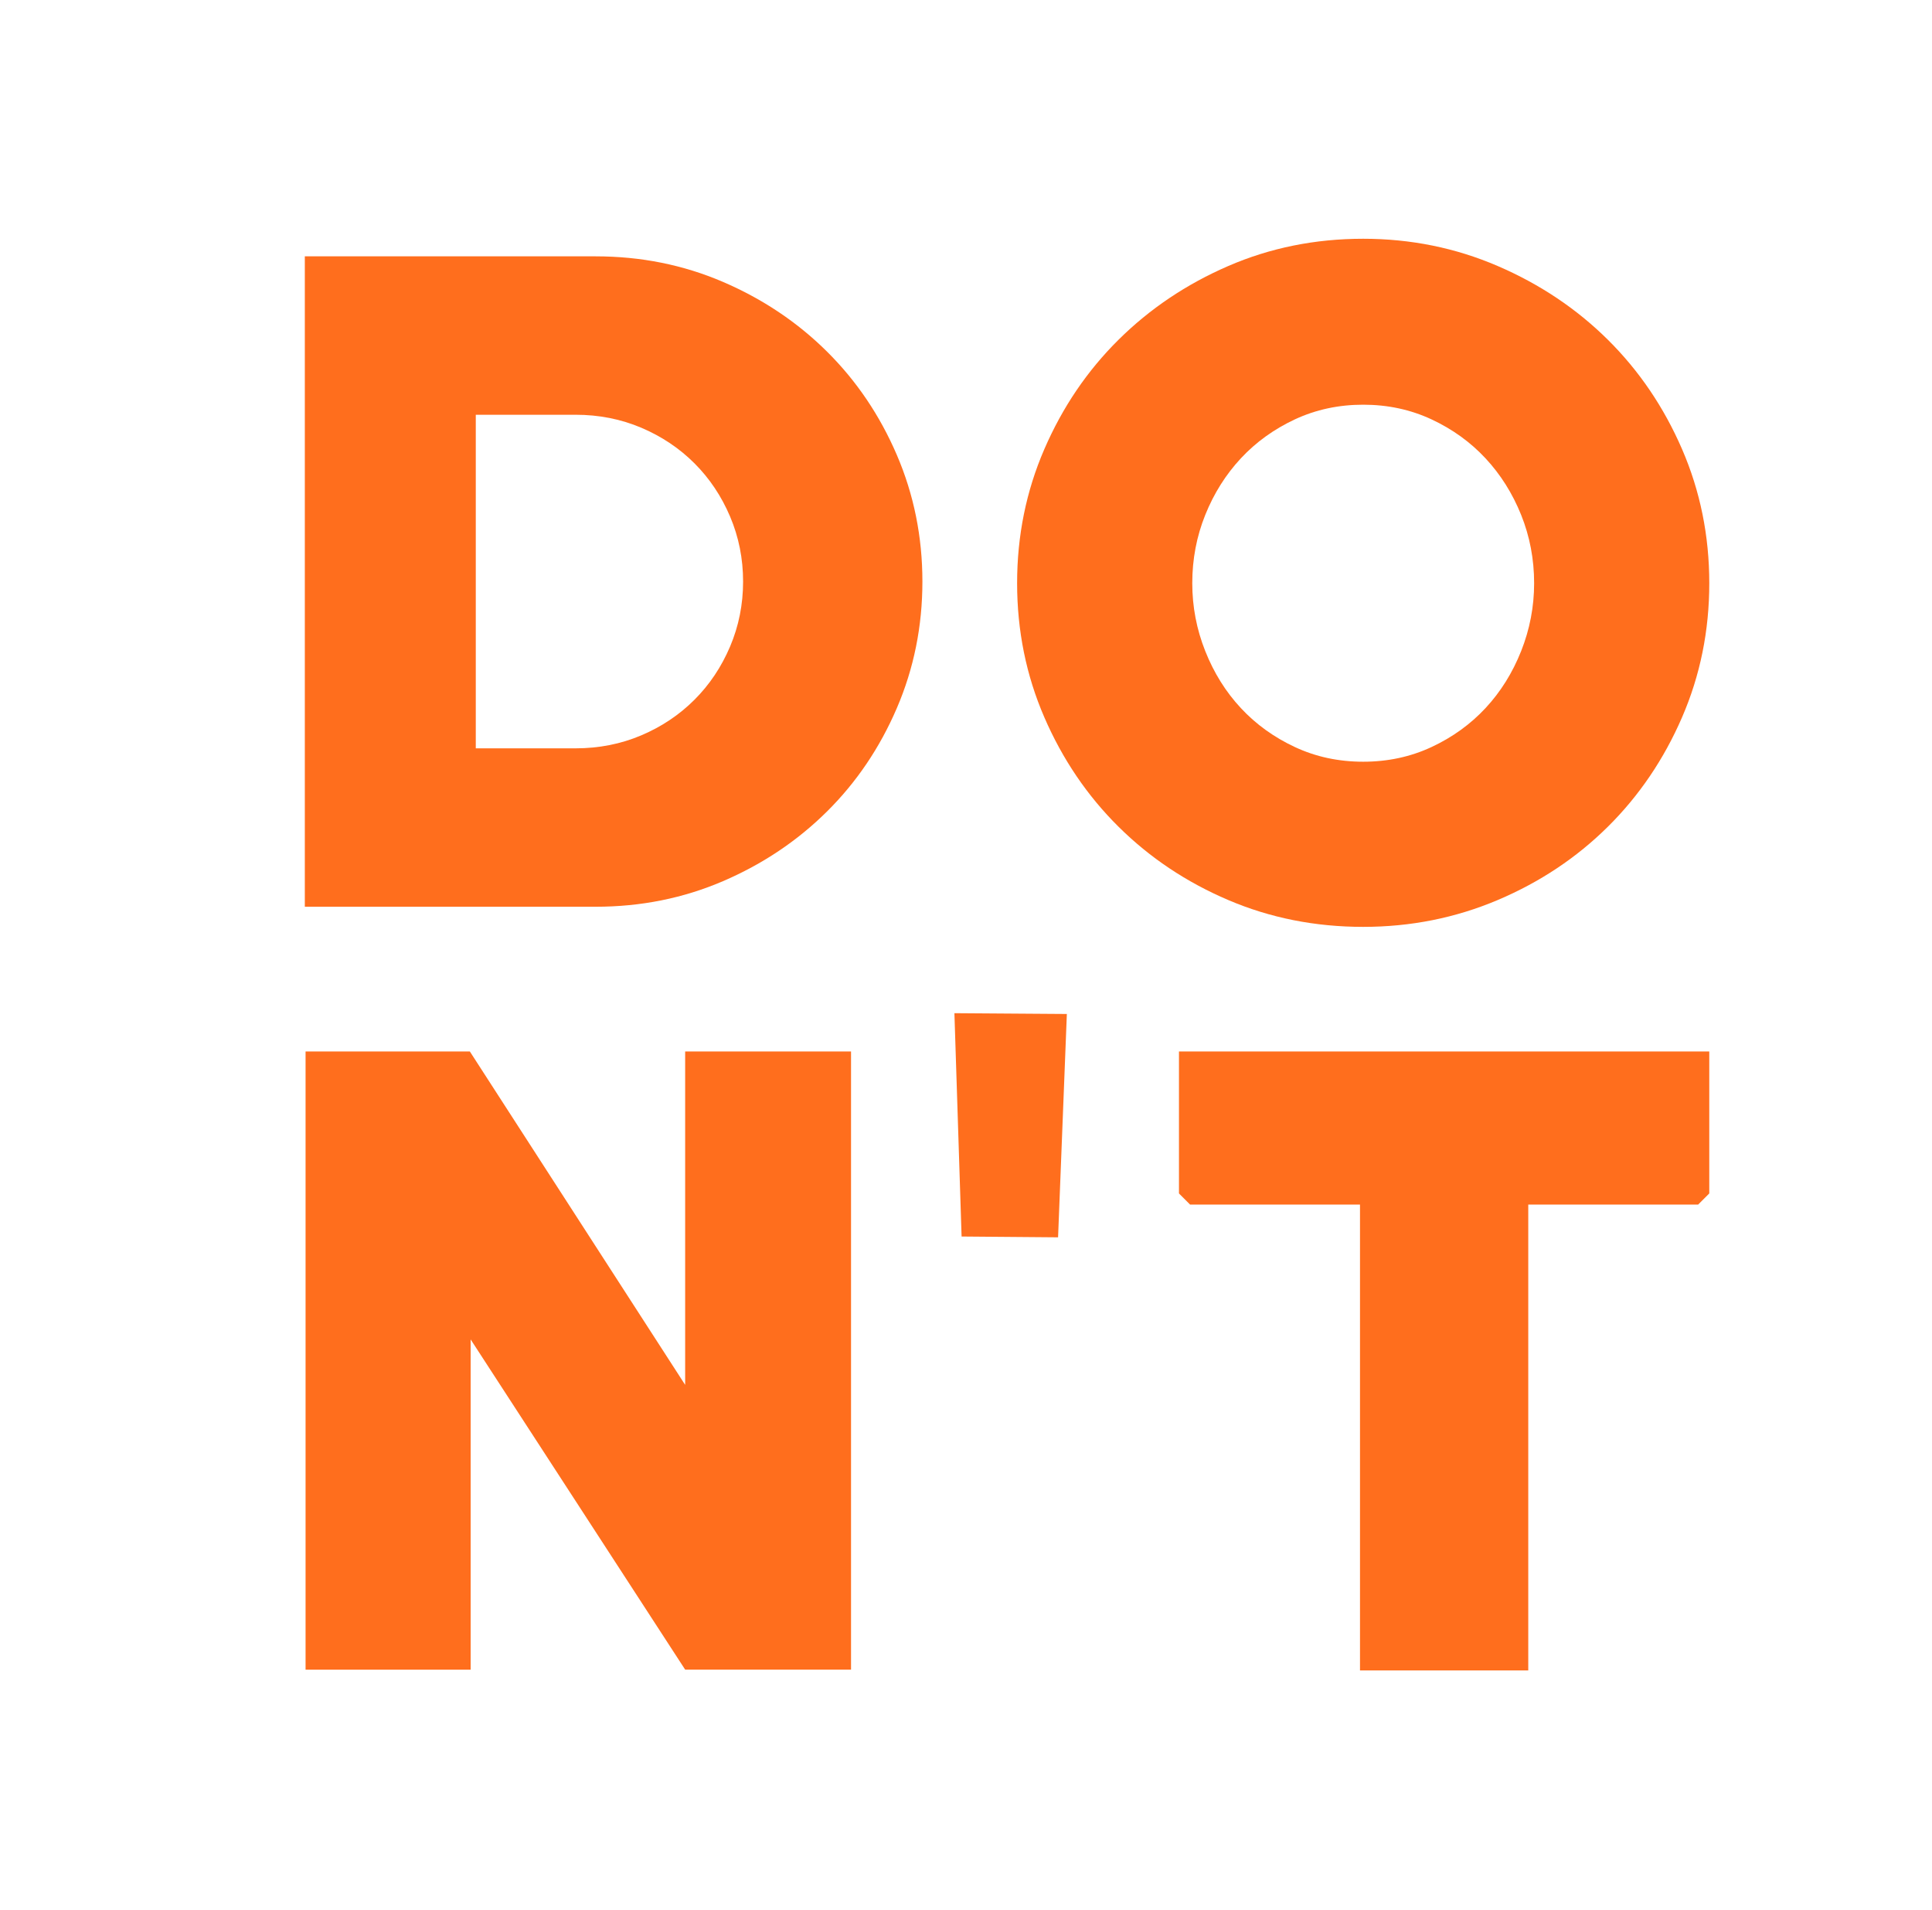 <?xml version="1.0" encoding="utf-8"?>
<!-- Generator: Adobe Illustrator 23.1.1, SVG Export Plug-In . SVG Version: 6.00 Build 0)  -->
<svg version="1.1" id="Layer_1" xmlns="http://www.w3.org/2000/svg" xmlns:xlink="http://www.w3.org/1999/xlink" x="0px" y="0px"
	 viewBox="0 0 1376 1360" style="enable-background:new 0 0 1376 1360;" xml:space="preserve">
<style type="text/css">
	.st0{fill:#2E316D;}
	.st1{fill:#FF6E1D;}
	.st2{fill:none;stroke:#888DAA;stroke-miterlimit:10;}
	.st3{fill:#FFFFFF;}
	.st4{fill:#FF6700;}
	.st5{fill:none;stroke:#CACDE5;stroke-miterlimit:10;}
	.st6{opacity:0.4;fill:#FFFFFF;}
	.st7{fill:none;stroke:#888DAA;stroke-width:3;stroke-miterlimit:10;}
	.st8{opacity:0.35;}
	.st9{fill:none;stroke:#FF6E1D;stroke-miterlimit:10;}
</style>
<g>
	<path class="st1" d="M424.2,645.66H217.1V182.53h207.1c32.23,0,62.46,6.07,90.72,18.2c28.25,12.14,52.91,28.65,74,49.54
		c21.08,20.89,37.69,45.46,49.83,73.7c12.13,28.26,18.2,58.29,18.2,90.12c0,31.84-6.07,61.88-18.2,90.12
		c-12.14,28.25-28.75,52.82-49.83,73.7c-21.09,20.89-45.76,37.4-74,49.54C486.66,639.6,456.43,645.66,424.2,645.66z M409.88,295.33
		h-71.02v237.53h71.02c16.71,0,32.32-3.08,46.85-9.25c14.52-6.16,27.15-14.62,37.9-25.37c10.74-10.74,19.19-23.37,25.36-37.9
		c6.16-14.52,9.25-29.94,9.25-46.25c0-16.31-3.09-31.72-9.25-46.25c-6.17-14.52-14.62-27.16-25.36-37.9
		c-10.74-10.74-23.38-19.19-37.9-25.37C442.2,298.42,426.59,295.33,409.88,295.33z"/>
	<path class="st1" d="M970.89,659.99c-34.22,0-66.25-6.37-96.09-19.1c-29.84-12.73-55.91-30.14-78.18-52.22
		c-22.29-22.08-39.89-48.04-52.82-77.88c-12.93-29.84-19.4-61.67-19.4-95.49c0-33.81,6.46-65.65,19.4-95.49
		c12.92-29.84,30.53-55.8,52.82-77.88c22.28-22.08,48.34-39.59,78.18-52.52c29.84-12.92,61.86-19.4,96.09-19.4
		c33.81,0,65.74,6.47,95.79,19.4c30.04,12.94,56.19,30.44,78.48,52.52c22.28,22.08,39.88,48.04,52.82,77.88
		c12.93,29.84,19.4,61.68,19.4,95.49c0,33.82-6.47,65.65-19.4,95.49c-12.93,29.84-30.54,55.8-52.82,77.88
		c-22.29,22.08-48.44,39.49-78.48,52.22C1036.63,653.62,1004.7,659.99,970.89,659.99z M970.89,288.17
		c-17.51,0-33.72,3.49-48.64,10.44c-14.92,6.97-27.75,16.22-38.49,27.75c-10.74,11.55-19.2,24.97-25.36,40.28
		c-6.17,15.32-9.25,31.54-9.25,48.64c0,16.71,3.08,32.83,9.25,48.34c6.16,15.52,14.62,29.05,25.36,40.58
		c10.74,11.54,23.57,20.79,38.49,27.75c14.92,6.97,31.13,10.44,48.64,10.44c17.5,0,33.72-3.48,48.64-10.44
		c14.92-6.96,27.75-16.21,38.49-27.75c10.74-11.54,19.19-25.07,25.36-40.58c6.16-15.52,9.25-31.63,9.25-48.34
		c0-17.1-3.09-33.32-9.25-48.64c-6.17-15.31-14.62-28.74-25.36-40.28c-10.74-11.54-23.57-20.79-38.49-27.75
		C1004.61,291.66,988.39,288.17,970.89,288.17z"/>
	<path class="st1" d="M487.98,1188.88L335.2,953.75v235.14H217.63V748.71h117l153.35,237.41V748.71h118.14v440.17H487.98z"/>
	<path class="st1" d="M753.58,881.05l-68.72-0.57l-5.11-159.03l80.08,0.57L753.58,881.05z"/>
	<path class="st1" d="M1209.42,857.76h-120.97v331.69H968.61V857.76H847.63l-7.95-7.95v-101.1h377.69v101.1L1209.42,857.76z"/>
</g>
</svg>
